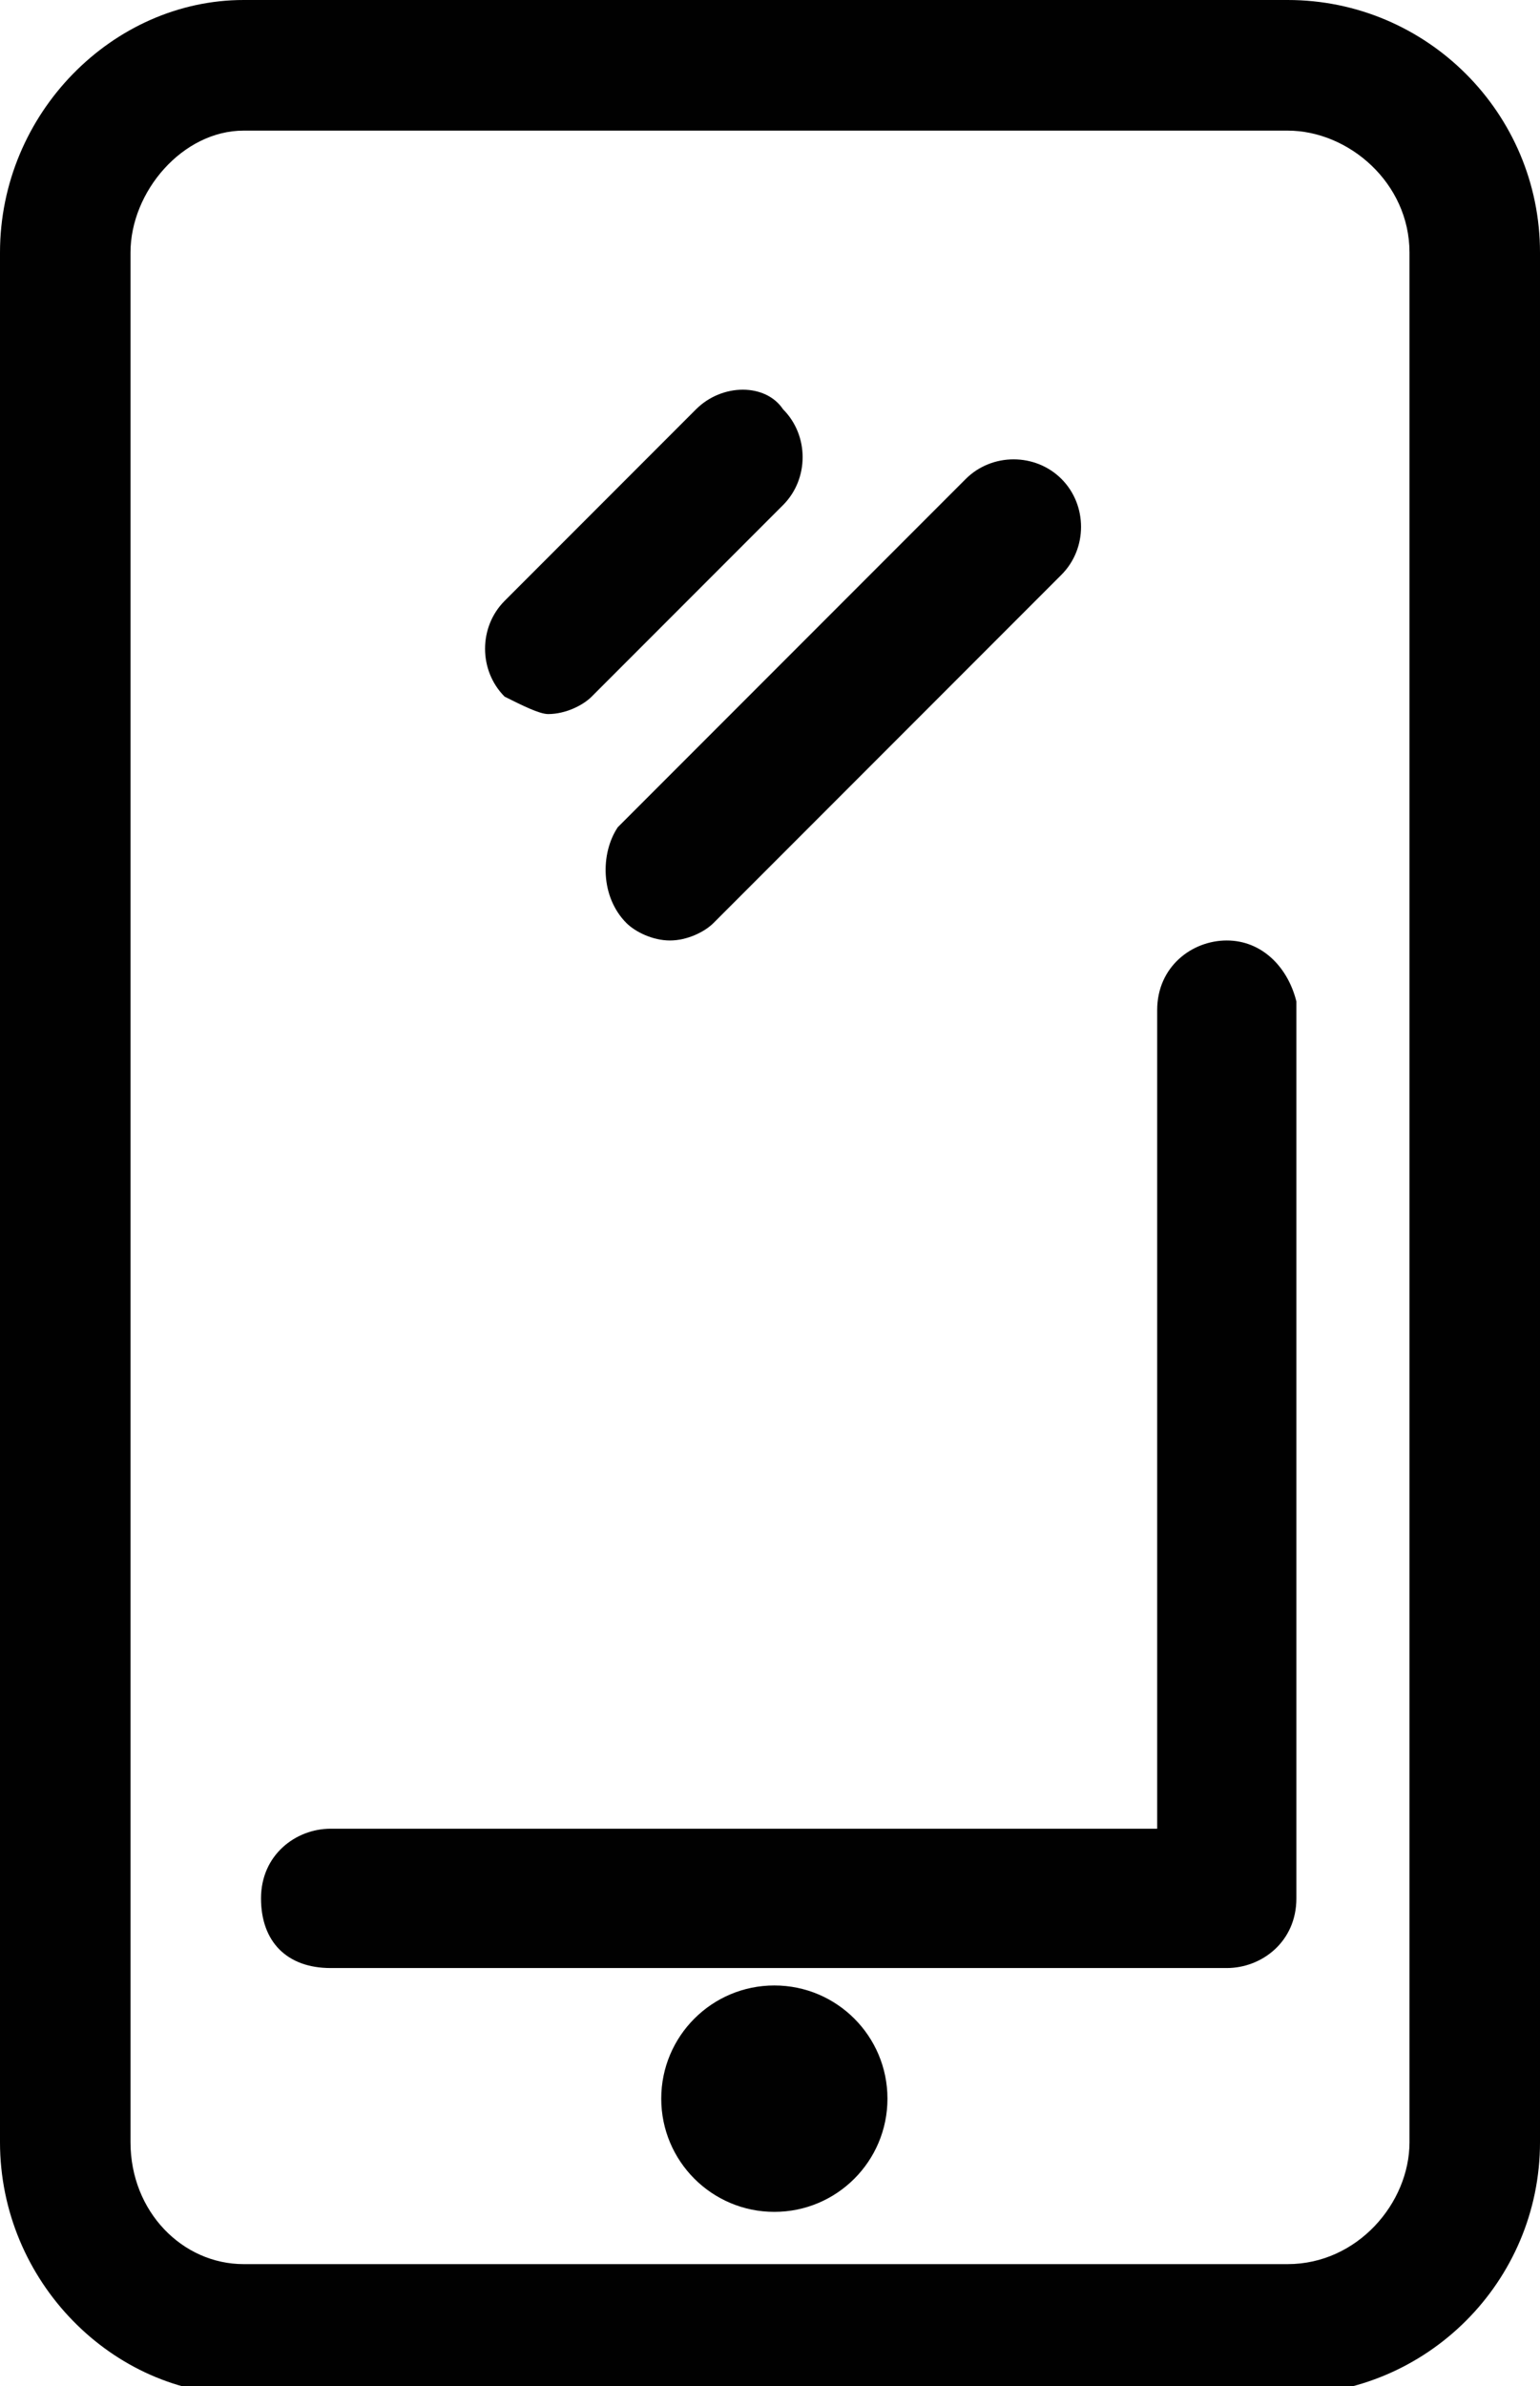 <?xml version="1.0" encoding="utf-8"?>
<!-- Generator: Adobe Illustrator 16.0.0, SVG Export Plug-In . SVG Version: 6.00 Build 0)  -->
<!DOCTYPE svg PUBLIC "-//W3C//DTD SVG 1.1//EN" "http://www.w3.org/Graphics/SVG/1.1/DTD/svg11.dtd">
<svg version="1.1" id="Warstwa_1" xmlns="http://www.w3.org/2000/svg" xmlns:xlink="http://www.w3.org/1999/xlink" x="0px" y="0px"
	 width="17.7px" height="27.4px" viewBox="0 0 17.7 27.4" style="enable-background:new 0 0 17.7 27.4;" xml:space="preserve">
<g>
	<path style="fill:#010101;" d="M6.3,8.2c0.2,0,0.4-0.1,0.5-0.2l2.2-2.2c0.3-0.3,0.3-0.8,0-1.1C8.8,4.4,8.3,4.4,8,4.7L5.8,6.9
		C5.5,7.2,5.5,7.7,5.8,8C6,8.1,6.2,8.2,6.3,8.2z"/>
	<path style="fill:#010101;" d="M7.2,10.6c0.1,0.1,0.3,0.2,0.5,0.2s0.4-0.1,0.5-0.2l4-4c0.3-0.3,0.3-0.8,0-1.1s-0.8-0.3-1.1,0l-4,4
		C6.9,9.8,6.9,10.3,7.2,10.6z"/>
	<circle style="fill:#010101;" cx="8.9" cy="24.1" r="1.3"/>
	<path style="fill:#010101;" d="M14.8,0h-12C1.3,0,0,1.3,0,2.9v21.7c0,1.6,1.3,2.9,2.8,2.9h12c1.6,0,2.9-1.3,2.9-2.9V2.9
		C17.7,1.3,16.4,0,14.8,0z M16.2,24.6c0,0.7-0.6,1.4-1.4,1.4h-12c-0.7,0-1.3-0.6-1.3-1.4V2.9c0-0.7,0.6-1.4,1.3-1.4h12
		c0.7,0,1.4,0.6,1.4,1.4V24.6z"/>
	<path style="fill:#010101;" d="M14.1,10.8c-0.4,0-0.8,0.3-0.8,0.8v9.4H3.8c-0.4,0-0.8,0.3-0.8,0.8s0.3,0.8,0.8,0.8h10.3
		c0.4,0,0.8-0.3,0.8-0.8V11.5C14.8,11.1,14.5,10.8,14.1,10.8z"/>
</g>
</svg>
